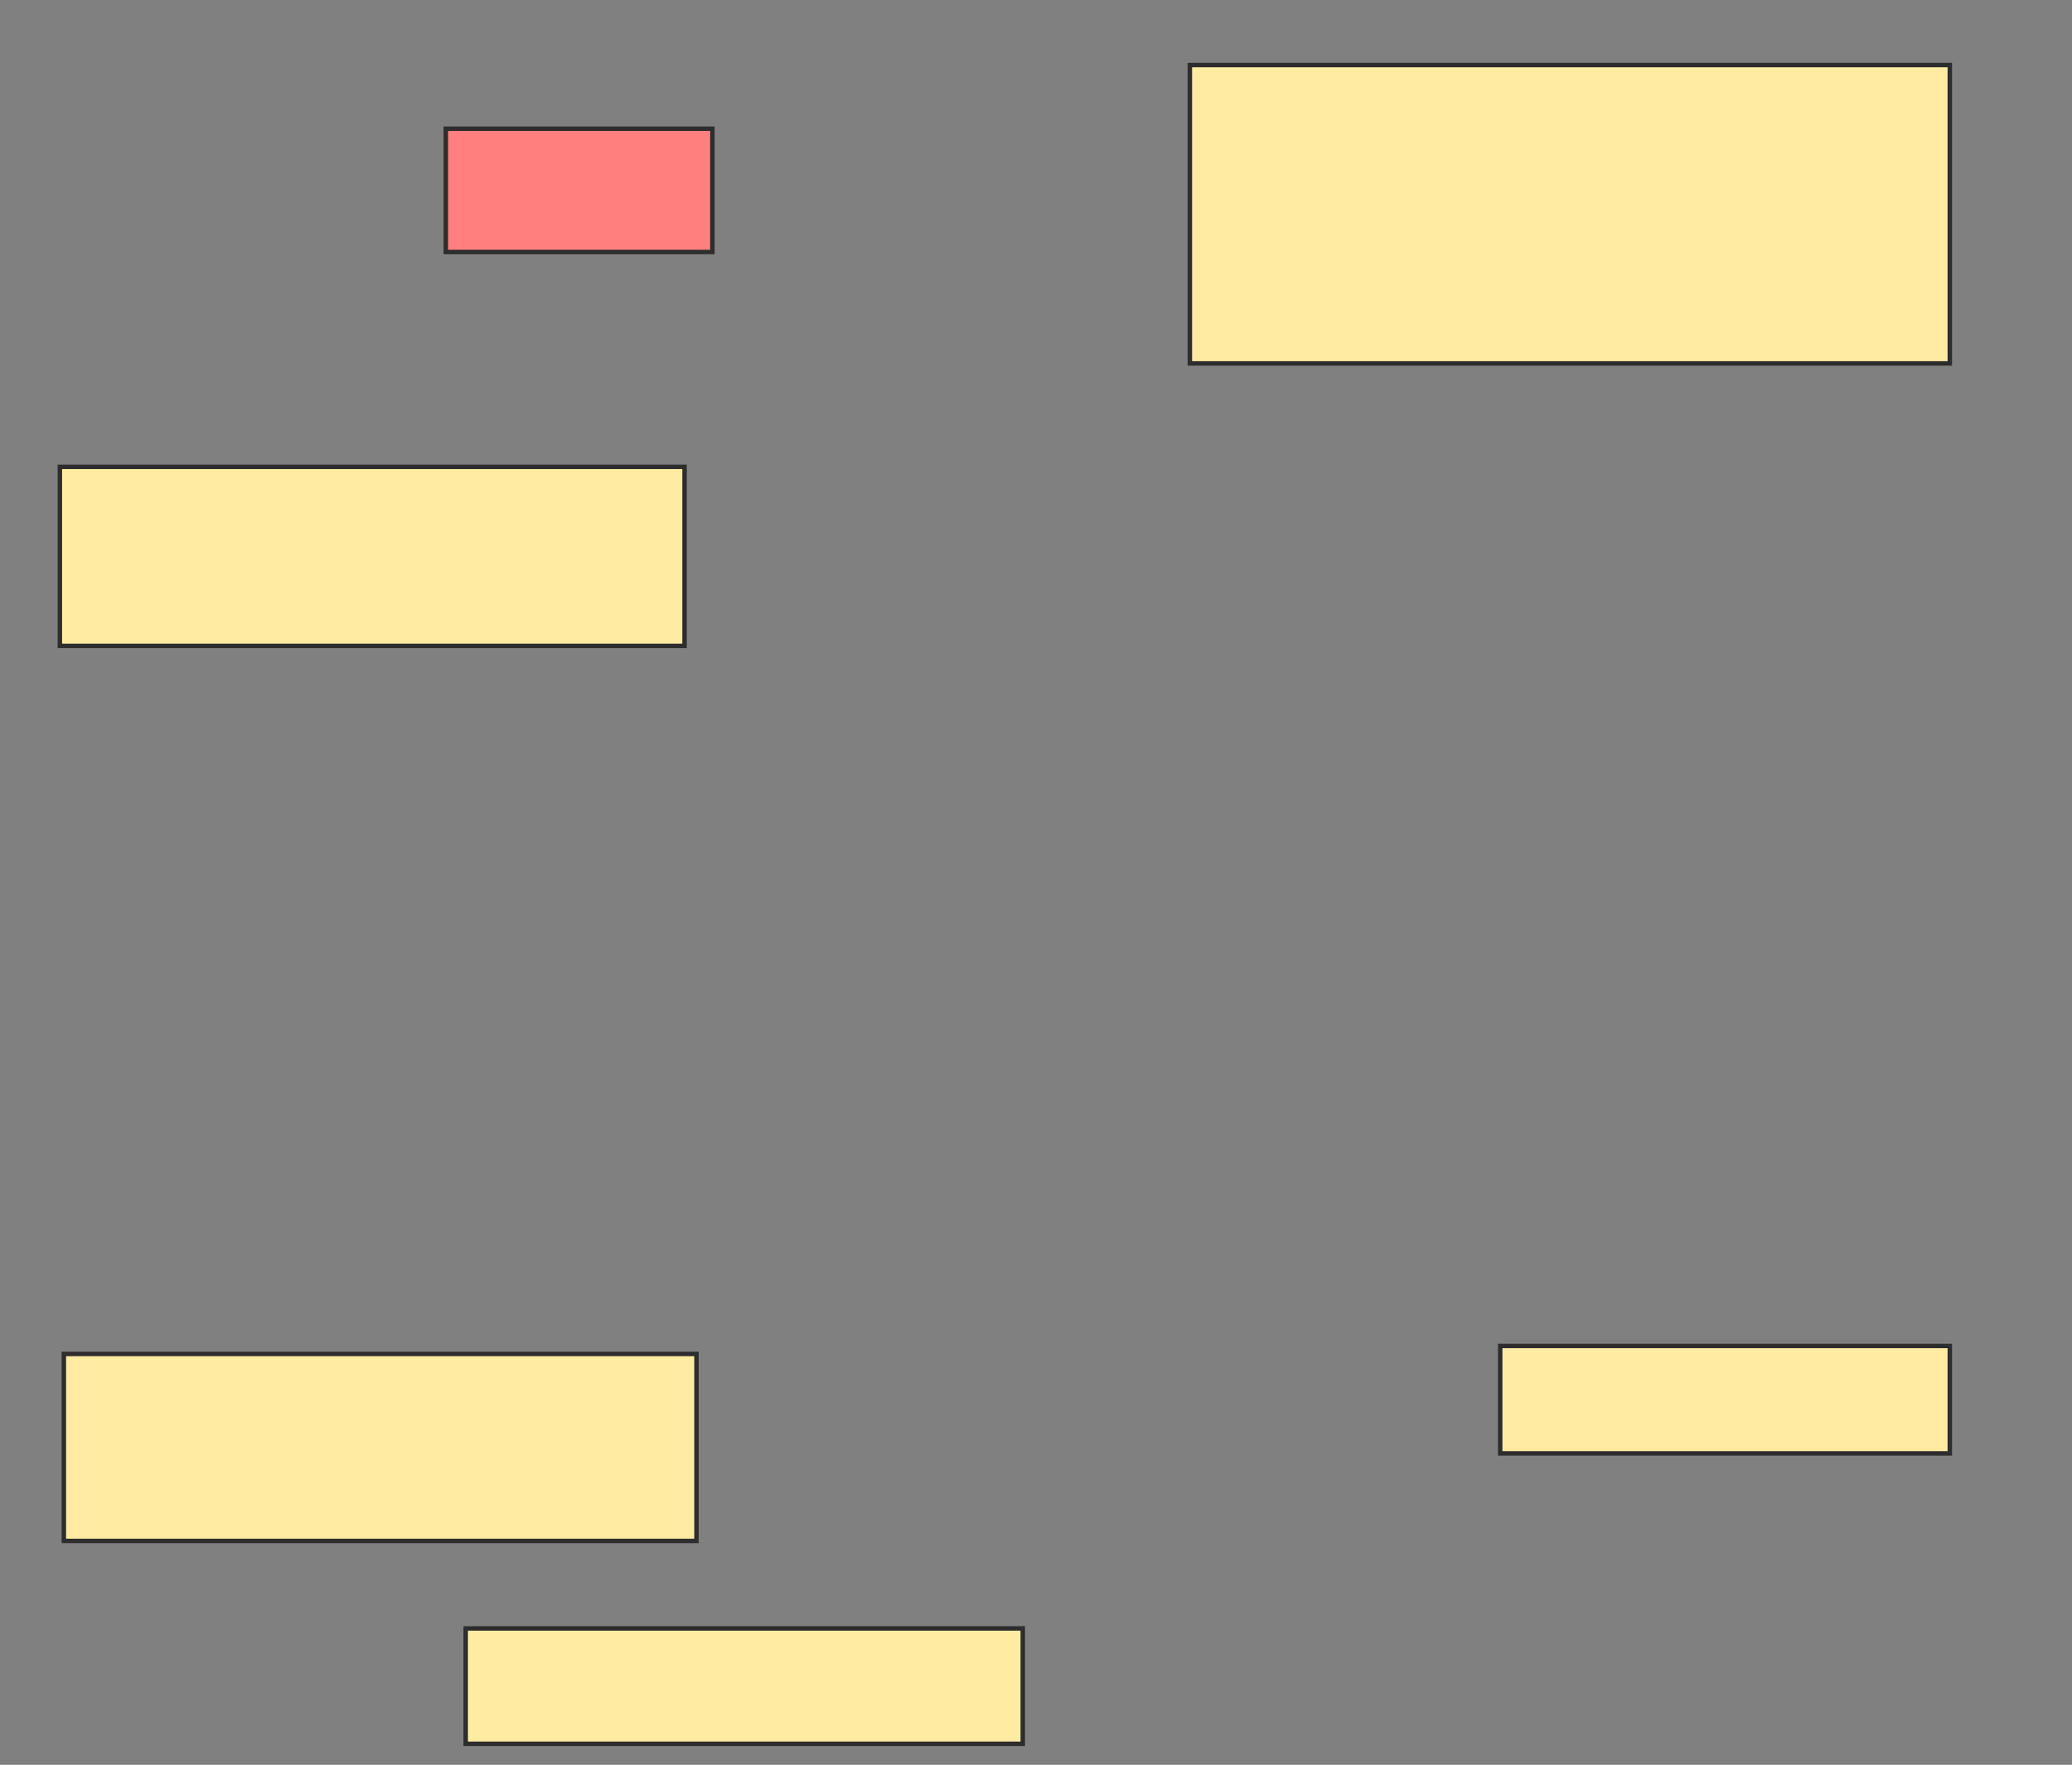 <svg xmlns="http://www.w3.org/2000/svg" width="466" height="397">
 <rect width="100%" height="100%" fill="#808080" stroke="none"/>
 <!-- Created with Image Occlusion Enhanced -->
 <g>
  <title>Labels</title>
 </g>
 <g>
  <title>Masks</title>
  <rect id="0d4a8d68463c4e7aa99e7ea61e65c32d-ao-1" height="25.951" width="125.28" y="366.311" x="104.738" stroke="#2D2D2D" fill="#FFEBA2"/>
  <rect id="0d4a8d68463c4e7aa99e7ea61e65c32d-ao-2" height="67.114" width="170.917" y="14.633" x="267.602" stroke="#2D2D2D" fill="#FFEBA2"/>
  <rect id="0d4a8d68463c4e7aa99e7ea61e65c32d-ao-3" height="27.74" width="59.955" y="28.951" x="100.264" stroke="#2D2D2D" fill="#FF7E7E" class="qshape"/>
  <rect id="0d4a8d68463c4e7aa99e7ea61e65c32d-ao-4" height="40.268" width="140.492" y="105.013" x="13.463" stroke="#2D2D2D" fill="#FFEBA2"/>
  <rect id="0d4a8d68463c4e7aa99e7ea61e65c32d-ao-5" height="24.161" width="101.119" y="302.776" x="337.4" stroke="#2D2D2D" fill="#FFEBA2"/>
  <rect id="0d4a8d68463c4e7aa99e7ea61e65c32d-ao-6" height="42.058" width="142.282" y="304.566" x="14.358" stroke="#2D2D2D" fill="#FFEBA2"/>
 </g>
</svg>